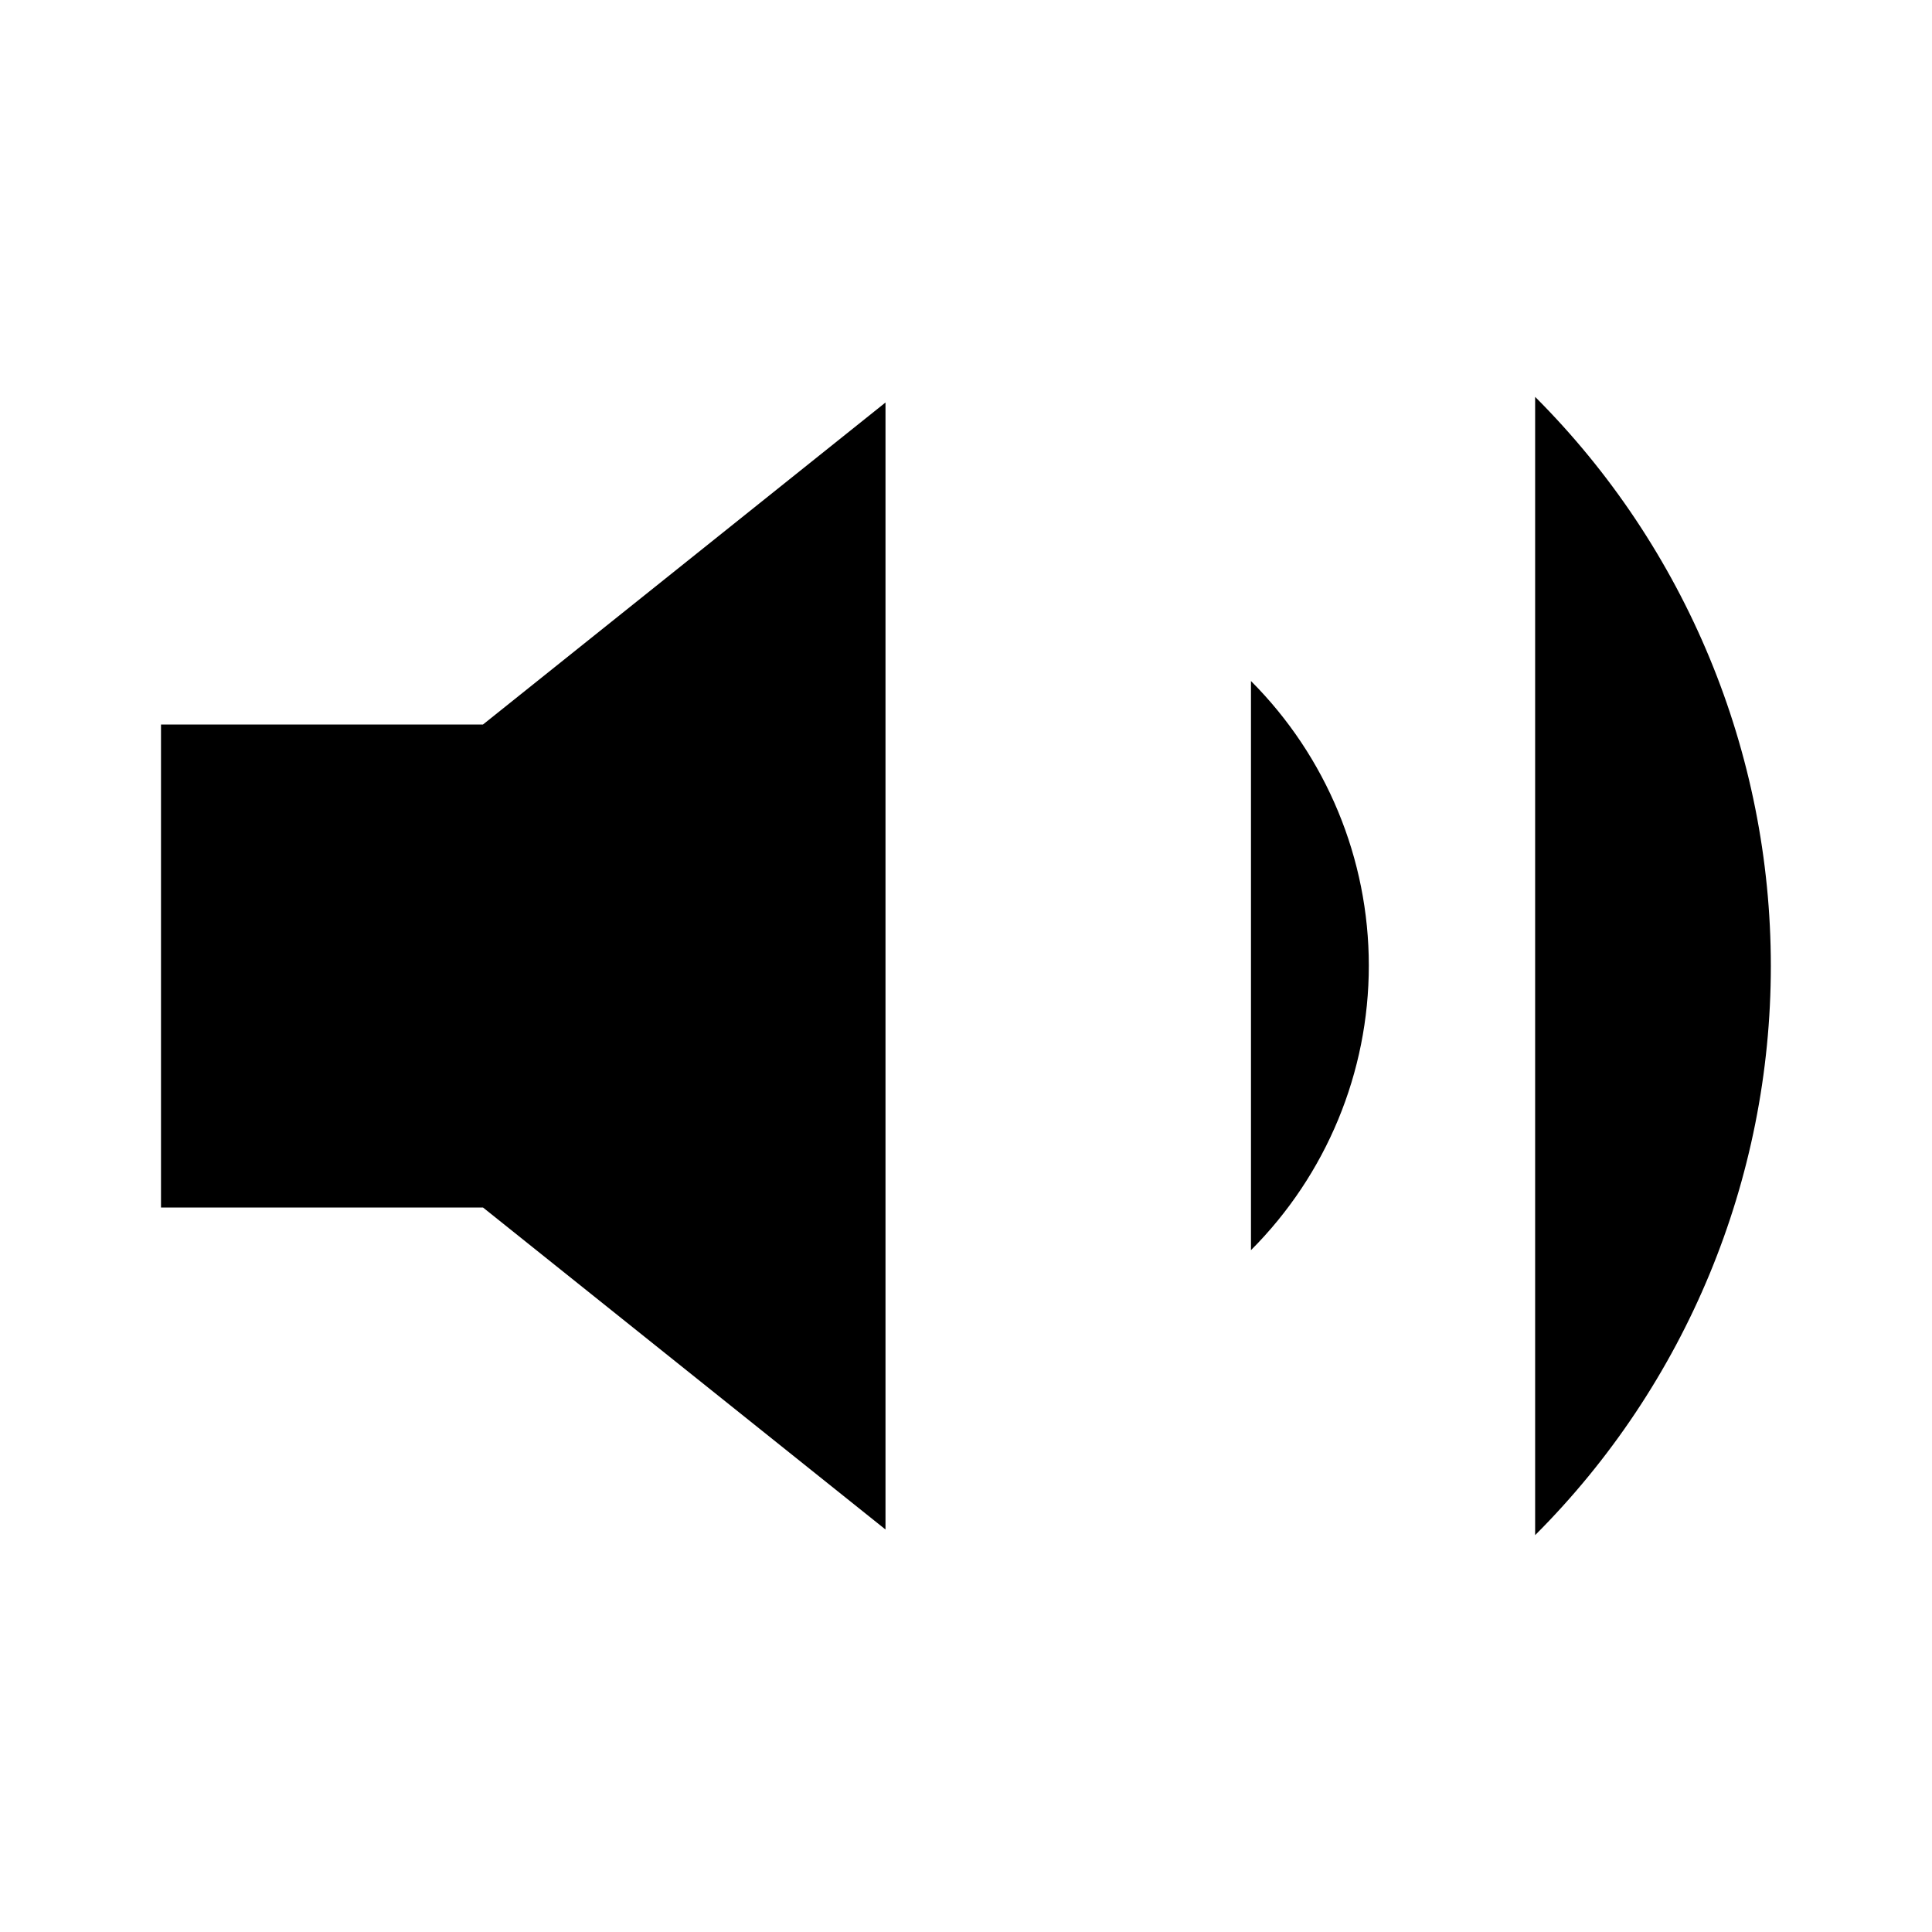 <svg width="24" height="24" viewBox="0 0 24 24" xmlns="http://www.w3.org/2000/svg"><path d="M11 5 6 9H2V15H6L11 19V5ZM19.07 4.93C20.945 6.805 21.998 9.348 21.998 12 21.998 14.652 20.945 17.195 19.07 19.07M15.54 8.46C16.477 9.398 17.004 10.669 17.004 11.995 17.004 13.321 16.477 14.592 15.54 15.53"/></svg>